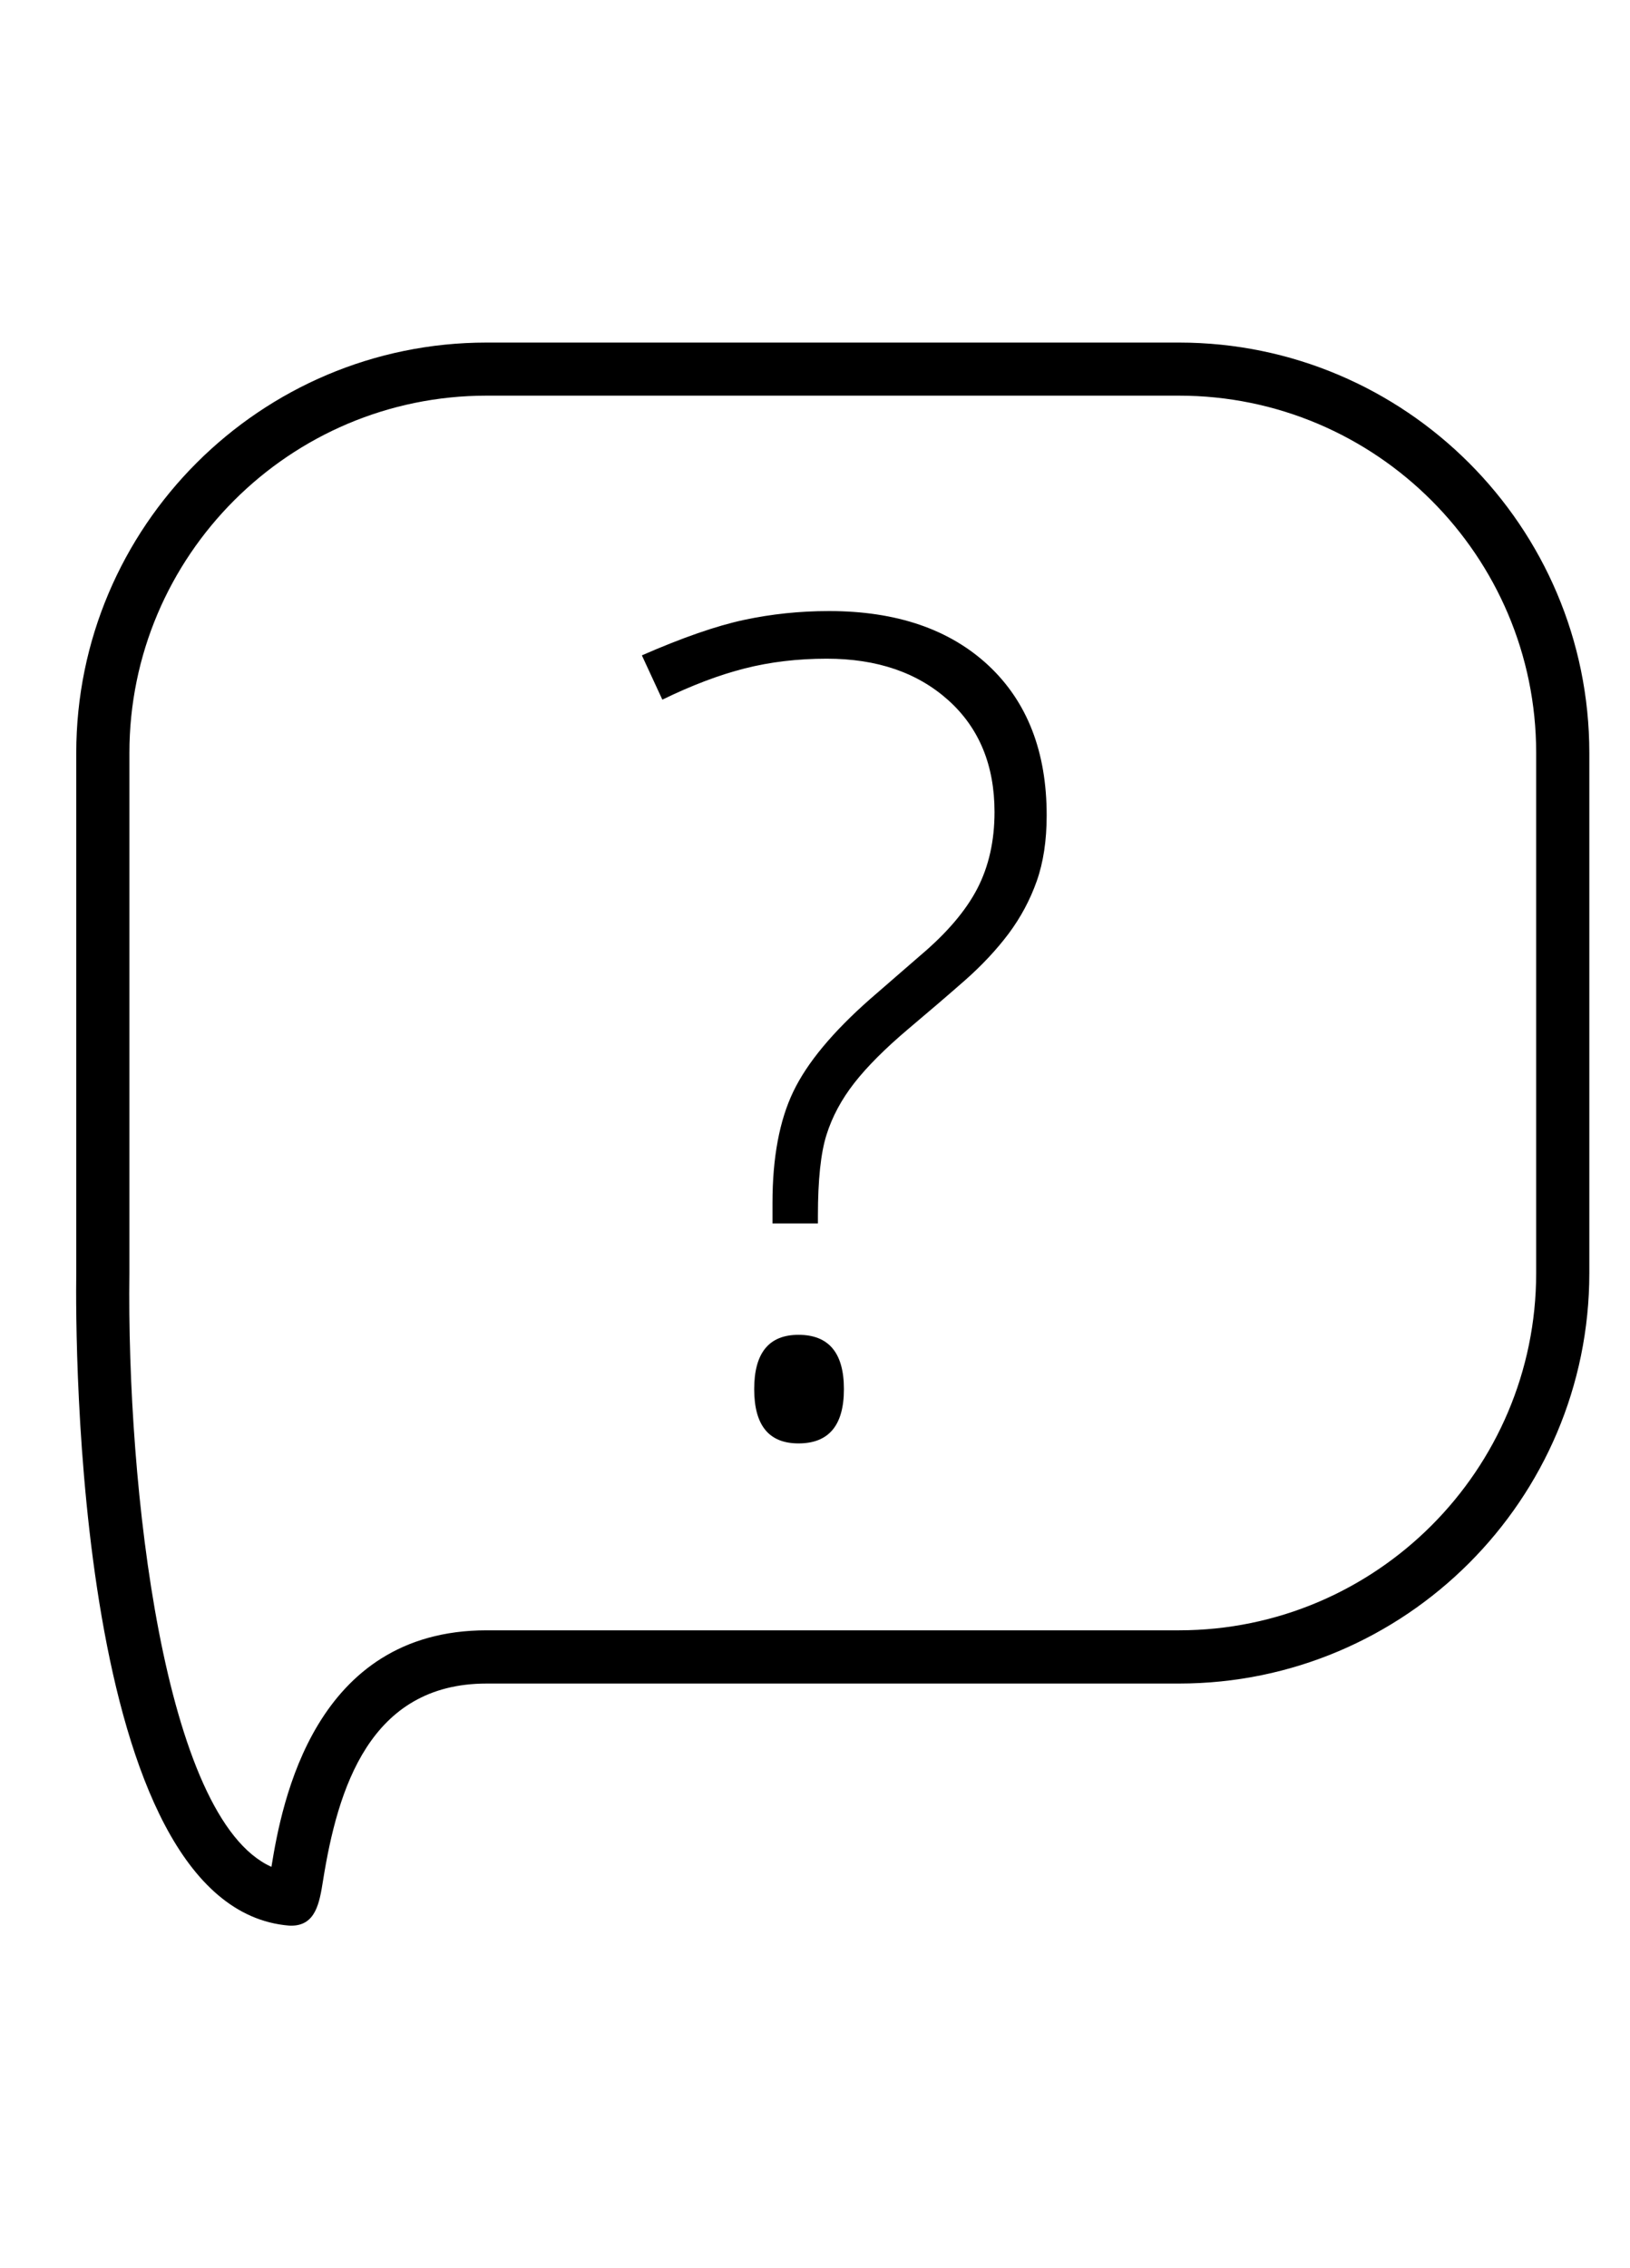 <?xml version="1.0" encoding="utf-8"?>
<!-- Generator: Adobe Illustrator 18.1.1, SVG Export Plug-In . SVG Version: 6.00 Build 0)  -->
<svg version="1.1" id="Слой_1" xmlns="http://www.w3.org/2000/svg" xmlns:xlink="http://www.w3.org/1999/xlink" x="0px" y="0px"
	 viewBox="0 0 23 32" enable-background="new 0 0 23 32" xml:space="preserve">
<g>
	<path d="M11.697,8.621c-0.412,0-0.812,0.042-1.199,0.125c-0.389,0.083-0.869,0.25-1.441,0.5l0.289,0.625
		c0.416-0.203,0.805-0.35,1.164-0.441c0.359-0.091,0.744-0.137,1.156-0.137c0.708,0,1.279,0.195,1.715,0.586
		c0.435,0.391,0.652,0.917,0.652,1.578c0,0.406-0.081,0.766-0.242,1.078c-0.162,0.313-0.43,0.628-0.805,0.945l-0.711,0.617
		c-0.526,0.464-0.887,0.898-1.082,1.305s-0.293,0.93-0.293,1.57v0.289h0.641v-0.109c0-0.505,0.04-0.885,0.121-1.141
		c0.08-0.255,0.211-0.499,0.391-0.73c0.18-0.231,0.436-0.488,0.77-0.77c0.291-0.245,0.557-0.473,0.797-0.684
		c0.239-0.211,0.443-0.43,0.613-0.656c0.169-0.227,0.301-0.473,0.395-0.738s0.141-0.575,0.141-0.93c0-0.896-0.273-1.6-0.82-2.113
		C13.4,8.878,12.65,8.621,11.697,8.621z"/>
	<path d="M11.267,18.832c-0.417,0-0.625,0.256-0.625,0.766c0,0.512,0.208,0.766,0.625,0.766c0.427,0,0.641-0.254,0.641-0.766
		C11.908,19.087,11.694,18.832,11.267,18.832z"/>
	<path d="M16.636,4.833h-9.77c-3.192,0-5.79,2.597-5.79,5.79v7.334c-0.012,0.916-0.031,8.959,3.002,9.21l0.031,0.001
		c0.347,0,0.399-0.323,0.449-0.636c0.207-1.295,0.657-2.78,2.308-2.78h9.77c3.192,0,5.79-2.598,5.79-5.79v-7.339
		C22.426,7.43,19.828,4.833,16.636,4.833z M21.676,17.961c0,2.779-2.261,5.04-5.04,5.04h-9.77c-2.432,0-2.889,2.427-3.036,3.337
		c-1.524-0.682-2.043-5.376-2.004-8.377v-7.339c0-2.779,2.261-5.04,5.04-5.04h9.77c2.779,0,5.04,2.261,5.04,5.04V17.961z"/>
</g>
</svg>
